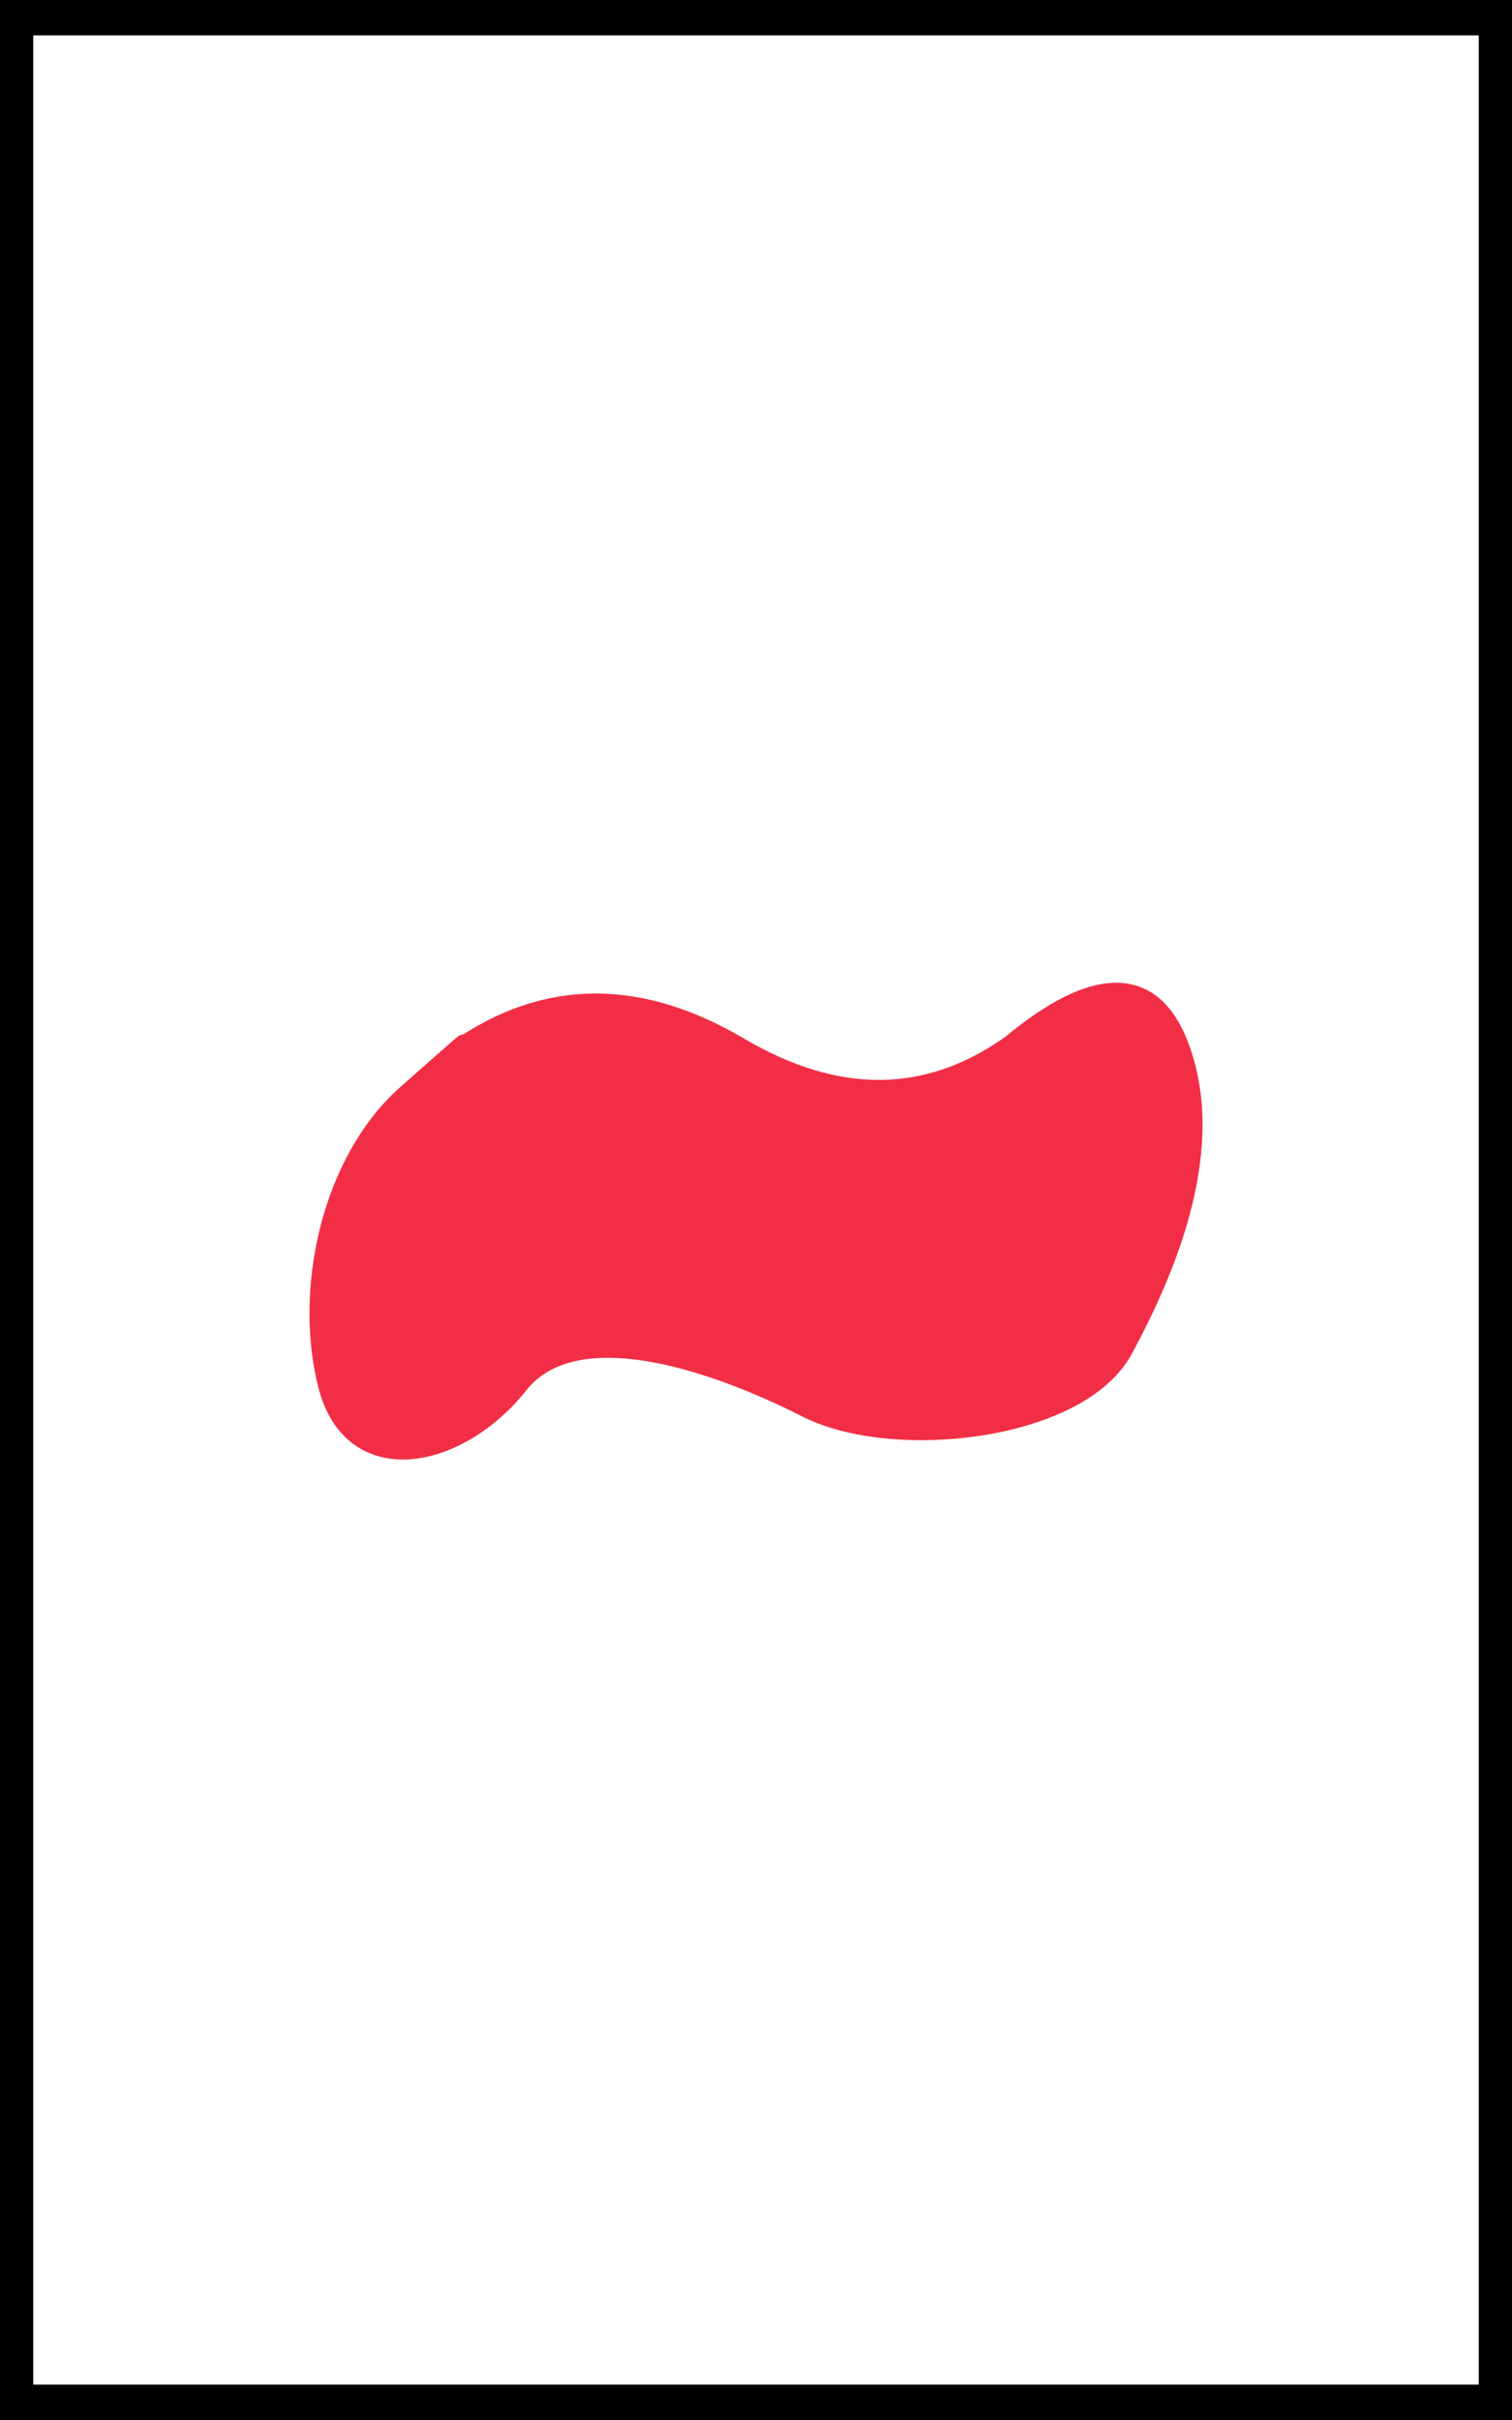 <?xml version="1.0" encoding="UTF-8" standalone="no"?>
<!DOCTYPE svg PUBLIC "-//W3C//DTD SVG 1.1//EN" "http://www.w3.org/Graphics/SVG/1.1/DTD/svg11.dtd">
<svg version="1.1" xmlns="http://www.w3.org/2000/svg" xmlns:xlink="http://www.w3.org/1999/xlink" preserveAspectRatio="xMidYMid meet" viewBox="0 0 250 400" width="250" height="400"><rect x="0" y="0" width="250" height="400" fill="#333333" stroke="none"/><defs><path d="M2.5 2.85L247.5 2.85L247.5 397.15L2.5 397.15L2.5 2.85Z" id="a1oWlR8HXo"></path><path d="M67.52 181.17C55.16 192.11 50.59 213.12 54.57 228.82C58.54 244.52 75.68 240.88 85.46 228.56C95.24 216.24 119.33 225.12 133.54 232.34C147.76 239.56 178.2 236.15 185.39 222.81C192.59 209.46 201.03 189.46 194.47 172.74C190.1 161.59 181.09 161.66 167.44 172.97C153.49 182.88 138.33 183.01 121.96 173.36C105.58 163.71 90.28 163.84 76.05 173.75C78.61 171.4 75.77 173.87 67.52 181.17Z" id="a7Wsnyg4k"></path><path d="M55.75 231.15L55.54 202.25" id="afm7EngsT"></path><path d="M65.74 239.91L65.33 183.29" id="b8XtXuHxs"></path><path d="M75.64 237.13L75.19 174.35" id="b1fR740UBy"></path><path d="M85.5 227.95L85.07 169.27" id="cSE6oim8h"></path><path d="M95.39 223.14L94.97 165.93" id="a3xtpRa9vo"></path><path d="M105.3 221.82L104.91 167.61" id="c1b9m8ZibT"></path><path d="M115.25 224.74L114.84 169.02" id="cjN8hn6HV"></path><path d="M125.19 227.61L124.81 175.11" id="c1AuYzaTbJ"></path><path d="M135.15 232.24L134.76 179.74" id="b3iHWnyfEk"></path><path d="M145.1 236.54L144.69 180.25" id="b2H9cdf3X"></path><path d="M155.02 236.45L154.62 180.75" id="b2jxW3A24g"></path><path d="M164.93 234.35L164.5 174.77" id="acxVsltTA"></path><path d="M174.83 230.72L174.37 168.51" id="b10vFhlOw4"></path><path d="M184.69 222.38L184.28 165.75" id="alccgER78"></path><path d="M194.46 201.06L194.25 172.74" id="a2xJHwHCbr"></path></defs><g><g><g><use xlink:href="#a1oWlR8HXo" opacity="1" fill="#ffffff" fill-opacity="1"></use><g><use xlink:href="#a1oWlR8HXo" opacity="1" fill-opacity="0" stroke="#000000" stroke-width="6" stroke-opacity="1"></use></g></g><g><use xlink:href="#a7Wsnyg4k" opacity="1" fill="#f22e46" fill-opacity="1"></use><g><use xlink:href="#a7Wsnyg4k" opacity="1" fill-opacity="0" stroke="#f22e46" stroke-width="4" stroke-opacity="1"></use></g></g><g><use xlink:href="#afm7EngsT" opacity="1" fill="#f22e46" fill-opacity="1"></use><g><use xlink:href="#afm7EngsT" opacity="1" fill-opacity="0" stroke="#f22e46" stroke-width="4" stroke-opacity="1"></use></g></g><g><use xlink:href="#b8XtXuHxs" opacity="1" fill="#f22e46" fill-opacity="1"></use><g><use xlink:href="#b8XtXuHxs" opacity="1" fill-opacity="0" stroke="#f22e46" stroke-width="4" stroke-opacity="1"></use></g></g><g><use xlink:href="#b1fR740UBy" opacity="1" fill="#f22e46" fill-opacity="1"></use><g><use xlink:href="#b1fR740UBy" opacity="1" fill-opacity="0" stroke="#f22e46" stroke-width="4" stroke-opacity="1"></use></g></g><g><use xlink:href="#cSE6oim8h" opacity="1" fill="#f22e46" fill-opacity="1"></use><g><use xlink:href="#cSE6oim8h" opacity="1" fill-opacity="0" stroke="#f22e46" stroke-width="4" stroke-opacity="1"></use></g></g><g><use xlink:href="#a3xtpRa9vo" opacity="1" fill="#f22e46" fill-opacity="1"></use><g><use xlink:href="#a3xtpRa9vo" opacity="1" fill-opacity="0" stroke="#f22e46" stroke-width="4" stroke-opacity="1"></use></g></g><g><use xlink:href="#c1b9m8ZibT" opacity="1" fill="#f22e46" fill-opacity="1"></use><g><use xlink:href="#c1b9m8ZibT" opacity="1" fill-opacity="0" stroke="#f22e46" stroke-width="4" stroke-opacity="1"></use></g></g><g><use xlink:href="#cjN8hn6HV" opacity="1" fill="#f22e46" fill-opacity="1"></use><g><use xlink:href="#cjN8hn6HV" opacity="1" fill-opacity="0" stroke="#f22e46" stroke-width="4" stroke-opacity="1"></use></g></g><g><use xlink:href="#c1AuYzaTbJ" opacity="1" fill="#f22e46" fill-opacity="1"></use><g><use xlink:href="#c1AuYzaTbJ" opacity="1" fill-opacity="0" stroke="#f22e46" stroke-width="4" stroke-opacity="1"></use></g></g><g><use xlink:href="#b3iHWnyfEk" opacity="1" fill="#f22e46" fill-opacity="1"></use><g><use xlink:href="#b3iHWnyfEk" opacity="1" fill-opacity="0" stroke="#f22e46" stroke-width="4" stroke-opacity="1"></use></g></g><g><use xlink:href="#b2H9cdf3X" opacity="1" fill="#f22e46" fill-opacity="1"></use><g><use xlink:href="#b2H9cdf3X" opacity="1" fill-opacity="0" stroke="#f22e46" stroke-width="4" stroke-opacity="1"></use></g></g><g><use xlink:href="#b2jxW3A24g" opacity="1" fill="#f22e46" fill-opacity="1"></use><g><use xlink:href="#b2jxW3A24g" opacity="1" fill-opacity="0" stroke="#f22e46" stroke-width="4" stroke-opacity="1"></use></g></g><g><use xlink:href="#acxVsltTA" opacity="1" fill="#f22e46" fill-opacity="1"></use><g><use xlink:href="#acxVsltTA" opacity="1" fill-opacity="0" stroke="#f22e46" stroke-width="4" stroke-opacity="1"></use></g></g><g><use xlink:href="#b10vFhlOw4" opacity="1" fill="#f22e46" fill-opacity="1"></use><g><use xlink:href="#b10vFhlOw4" opacity="1" fill-opacity="0" stroke="#f22e46" stroke-width="4" stroke-opacity="1"></use></g></g><g><use xlink:href="#alccgER78" opacity="1" fill="#f22e46" fill-opacity="1"></use><g><use xlink:href="#alccgER78" opacity="1" fill-opacity="0" stroke="#f22e46" stroke-width="4" stroke-opacity="1"></use></g></g><g><use xlink:href="#a2xJHwHCbr" opacity="1" fill="#f22e46" fill-opacity="1"></use><g><use xlink:href="#a2xJHwHCbr" opacity="1" fill-opacity="0" stroke="#f22e46" stroke-width="4" stroke-opacity="1"></use></g></g></g></g></svg>
